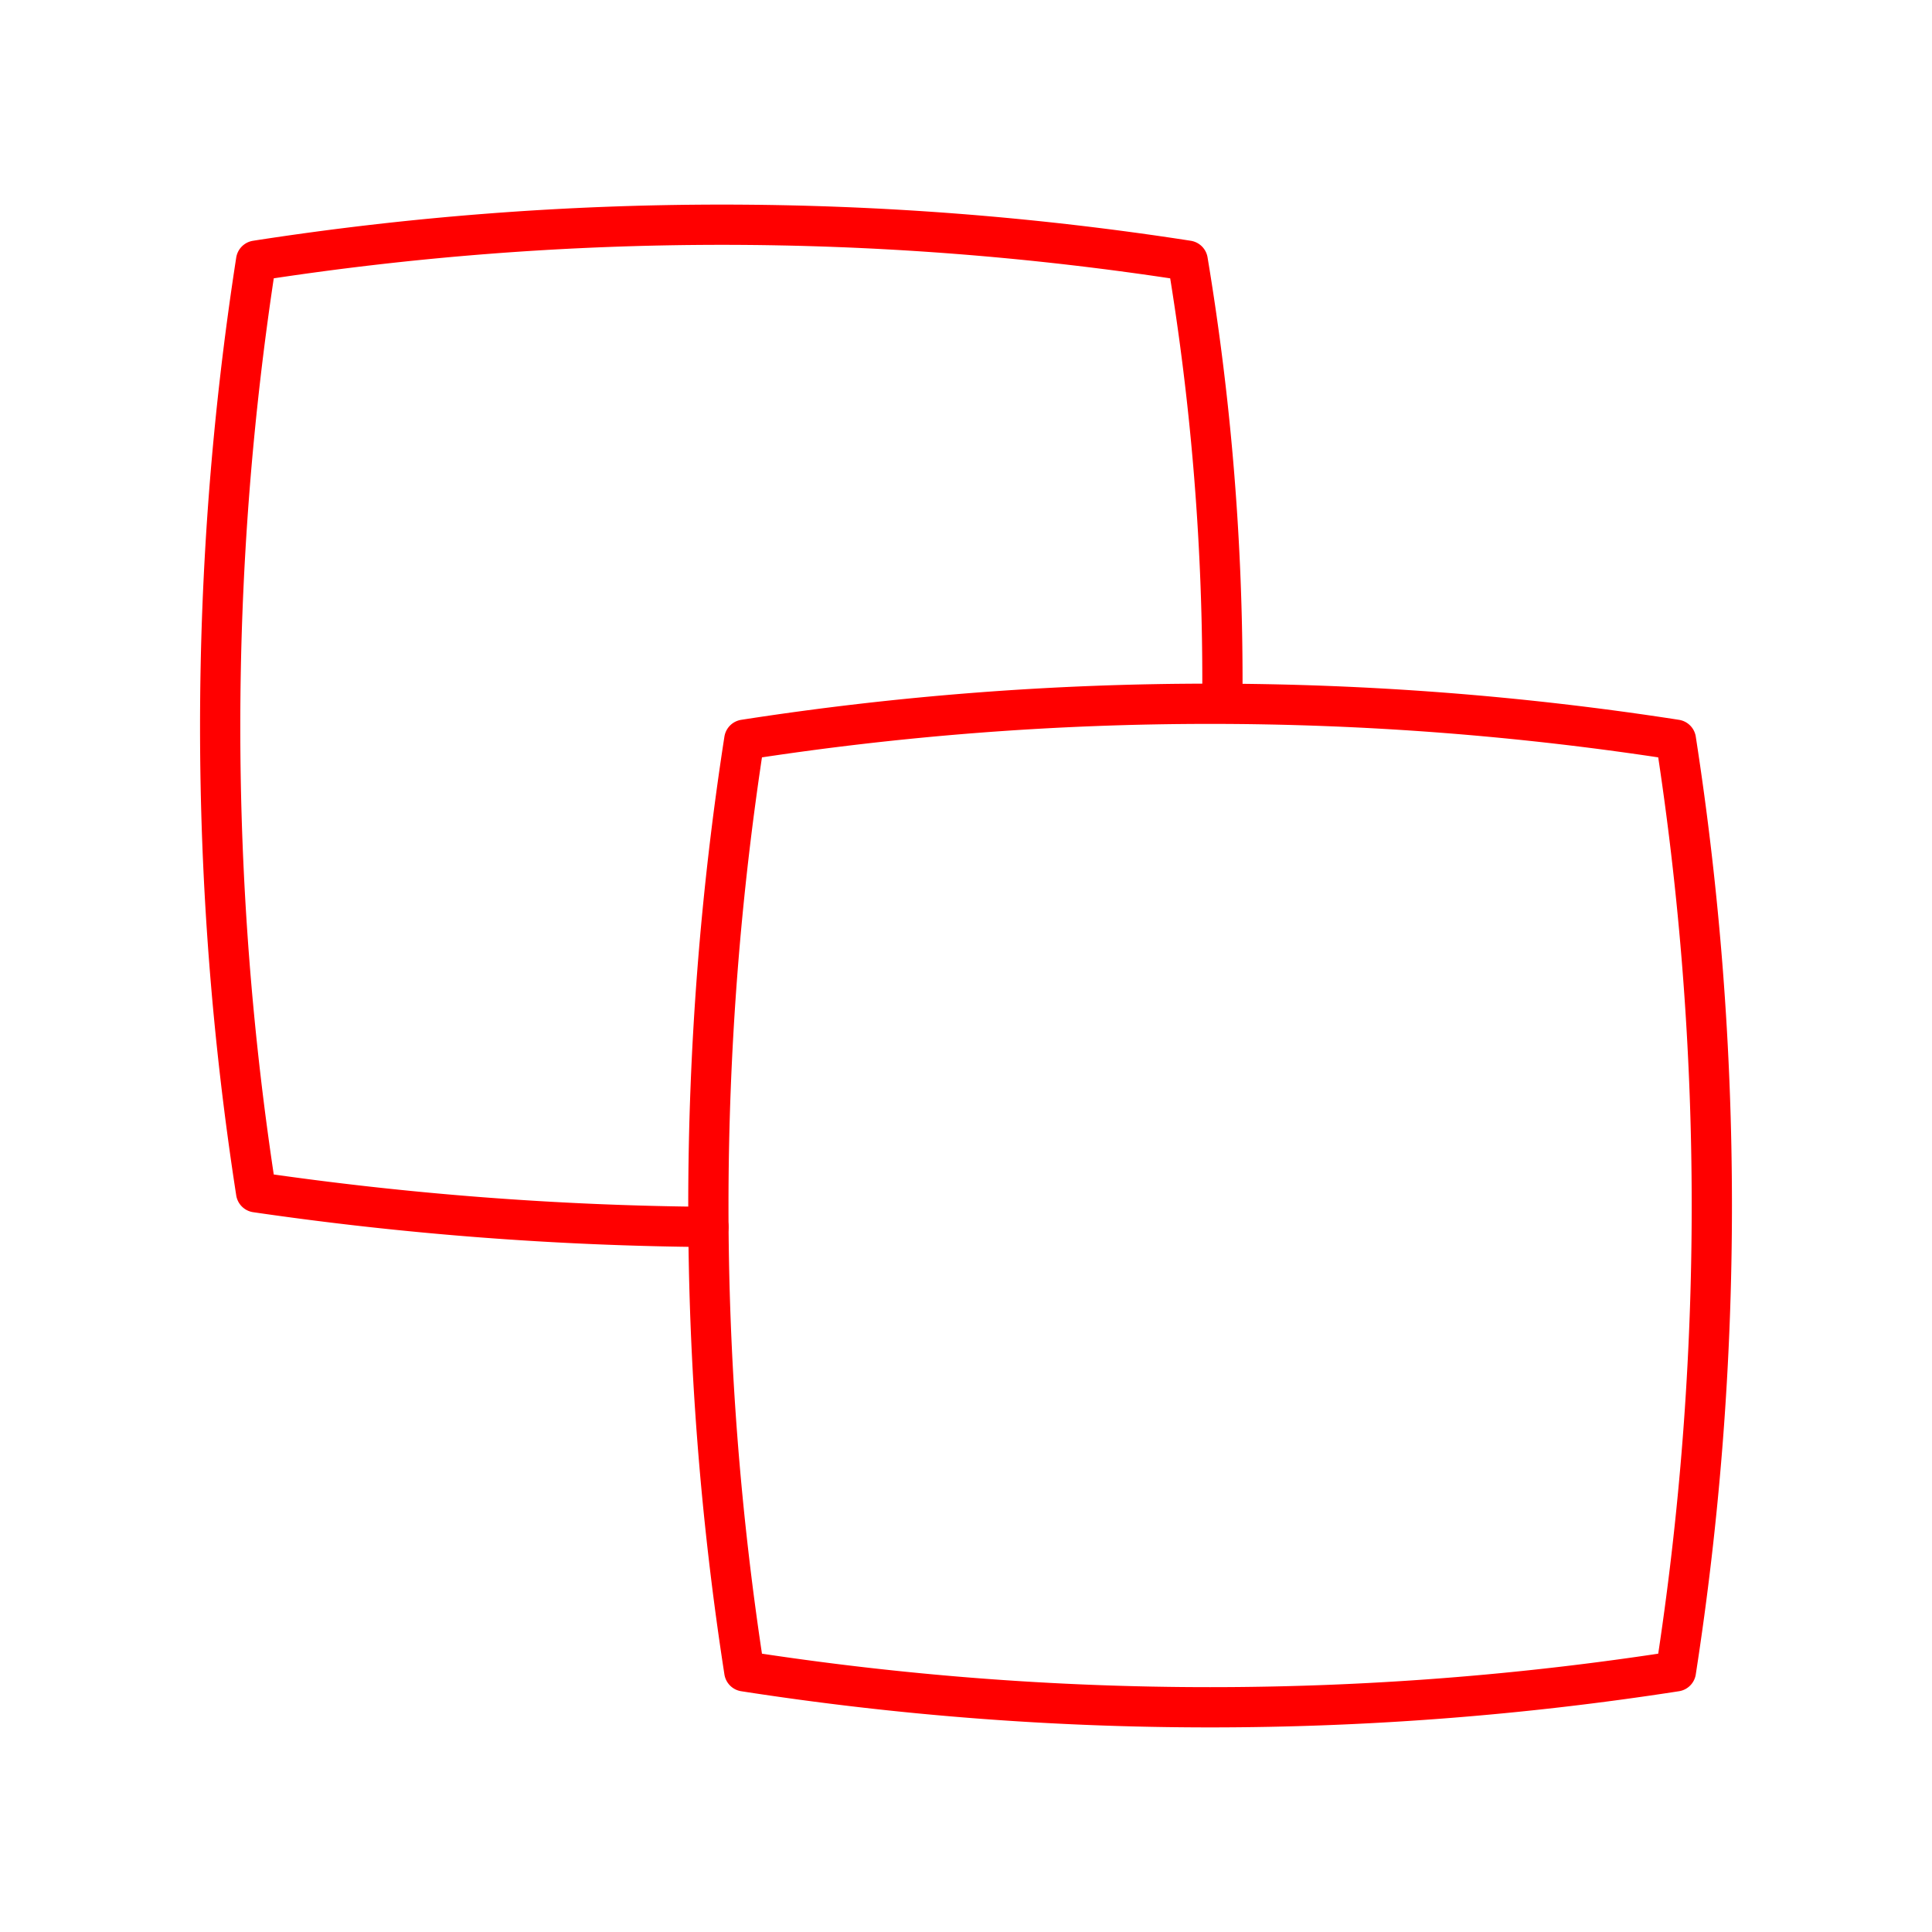 <svg xmlns="http://www.w3.org/2000/svg" viewBox="0 0 48 48"><defs><style>.a{fill:none;stroke:#FF0000;stroke-linecap:round;stroke-linejoin:round;}</style></defs><path class="a" d="M17.601,30.483a82.503,82.503,0,0,1-11.238-.861,75.46,75.46,0,0,1,0-23.146,75.438,75.438,0,0,1,23.145,0,63.397,63.397,0,0,1,.862,10.775"/><path class="a" d="M41.637,41.524a75.438,75.438,0,0,1-23.145,0,75.456,75.456,0,0,1,0-23.146,75.434,75.434,0,0,1,23.145,0,75.46,75.46,0,0,1,0,23.146"/></svg>